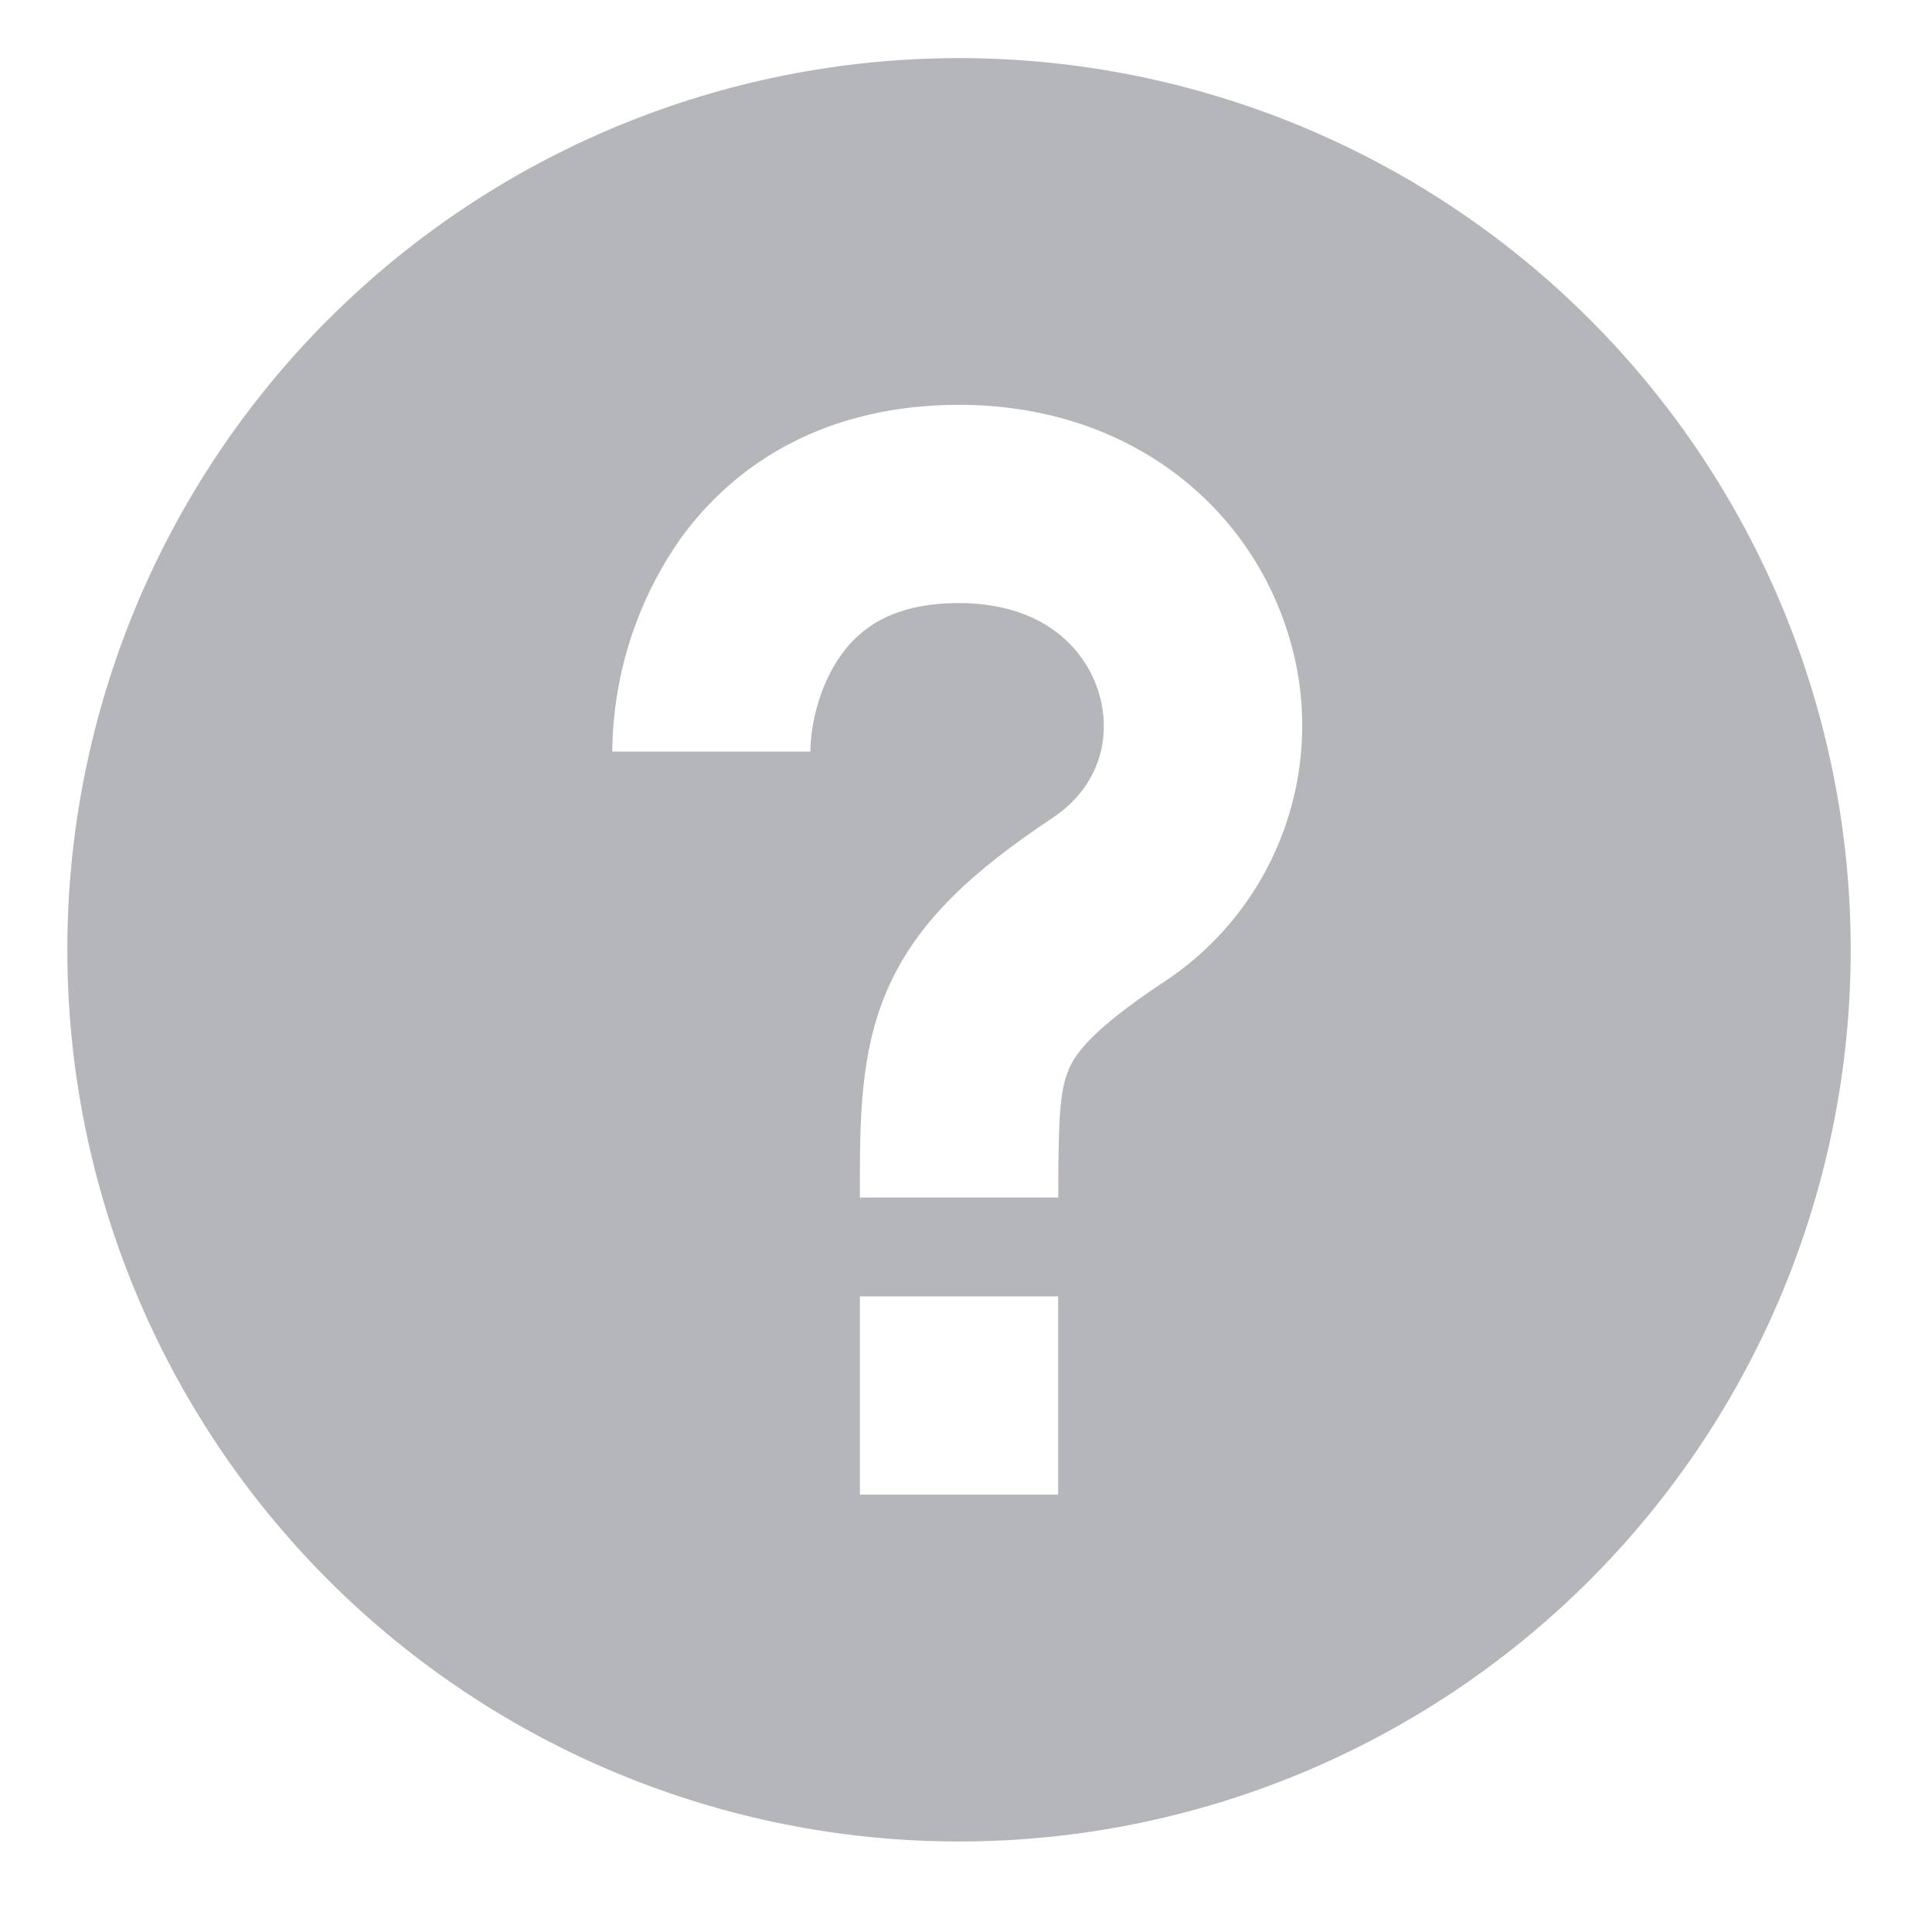 <svg width="13" height="13" viewBox="0 0 13 13" fill="none" xmlns="http://www.w3.org/2000/svg">
<g clip-path="url(#clip0_1_8191)">
<path fill-rule="evenodd" clip-rule="evenodd" d="M6.453 12.391C8.044 12.391 9.571 11.758 10.696 10.633C11.821 9.508 12.453 7.982 12.453 6.391C12.453 4.799 11.821 3.273 10.696 2.148C9.571 1.023 8.044 0.391 6.453 0.391C4.862 0.391 3.336 1.023 2.21 2.148C1.085 3.273 0.453 4.799 0.453 6.391C0.453 7.982 1.085 9.508 2.21 10.633C3.336 11.758 4.862 12.391 6.453 12.391ZM5.453 5.057C5.453 4.886 5.51 4.615 5.661 4.405C5.787 4.231 6.003 4.058 6.453 4.058C7.004 4.058 7.29 4.349 7.387 4.641C7.489 4.948 7.402 5.291 7.083 5.503C6.557 5.854 6.17 6.193 5.966 6.67C5.786 7.09 5.786 7.552 5.786 7.984V8.058H7.121C7.121 7.512 7.132 7.335 7.192 7.195C7.237 7.089 7.349 6.928 7.823 6.613C8.208 6.363 8.498 5.992 8.648 5.559C8.799 5.125 8.8 4.654 8.653 4.22C8.372 3.374 7.569 2.724 6.453 2.724C5.569 2.724 4.952 3.107 4.578 3.626C4.284 4.046 4.124 4.545 4.12 5.057H5.453ZM7.12 10.057V8.723H5.786V10.057H7.121L7.12 10.057Z" fill="#B5B6BA"/>
</g>
<defs>
<clipPath id="clip0_1_8191">
<rect width="12" height="12" fill="white" transform="translate(0.453 0.391)"/>
</clipPath>
</defs>
</svg>
